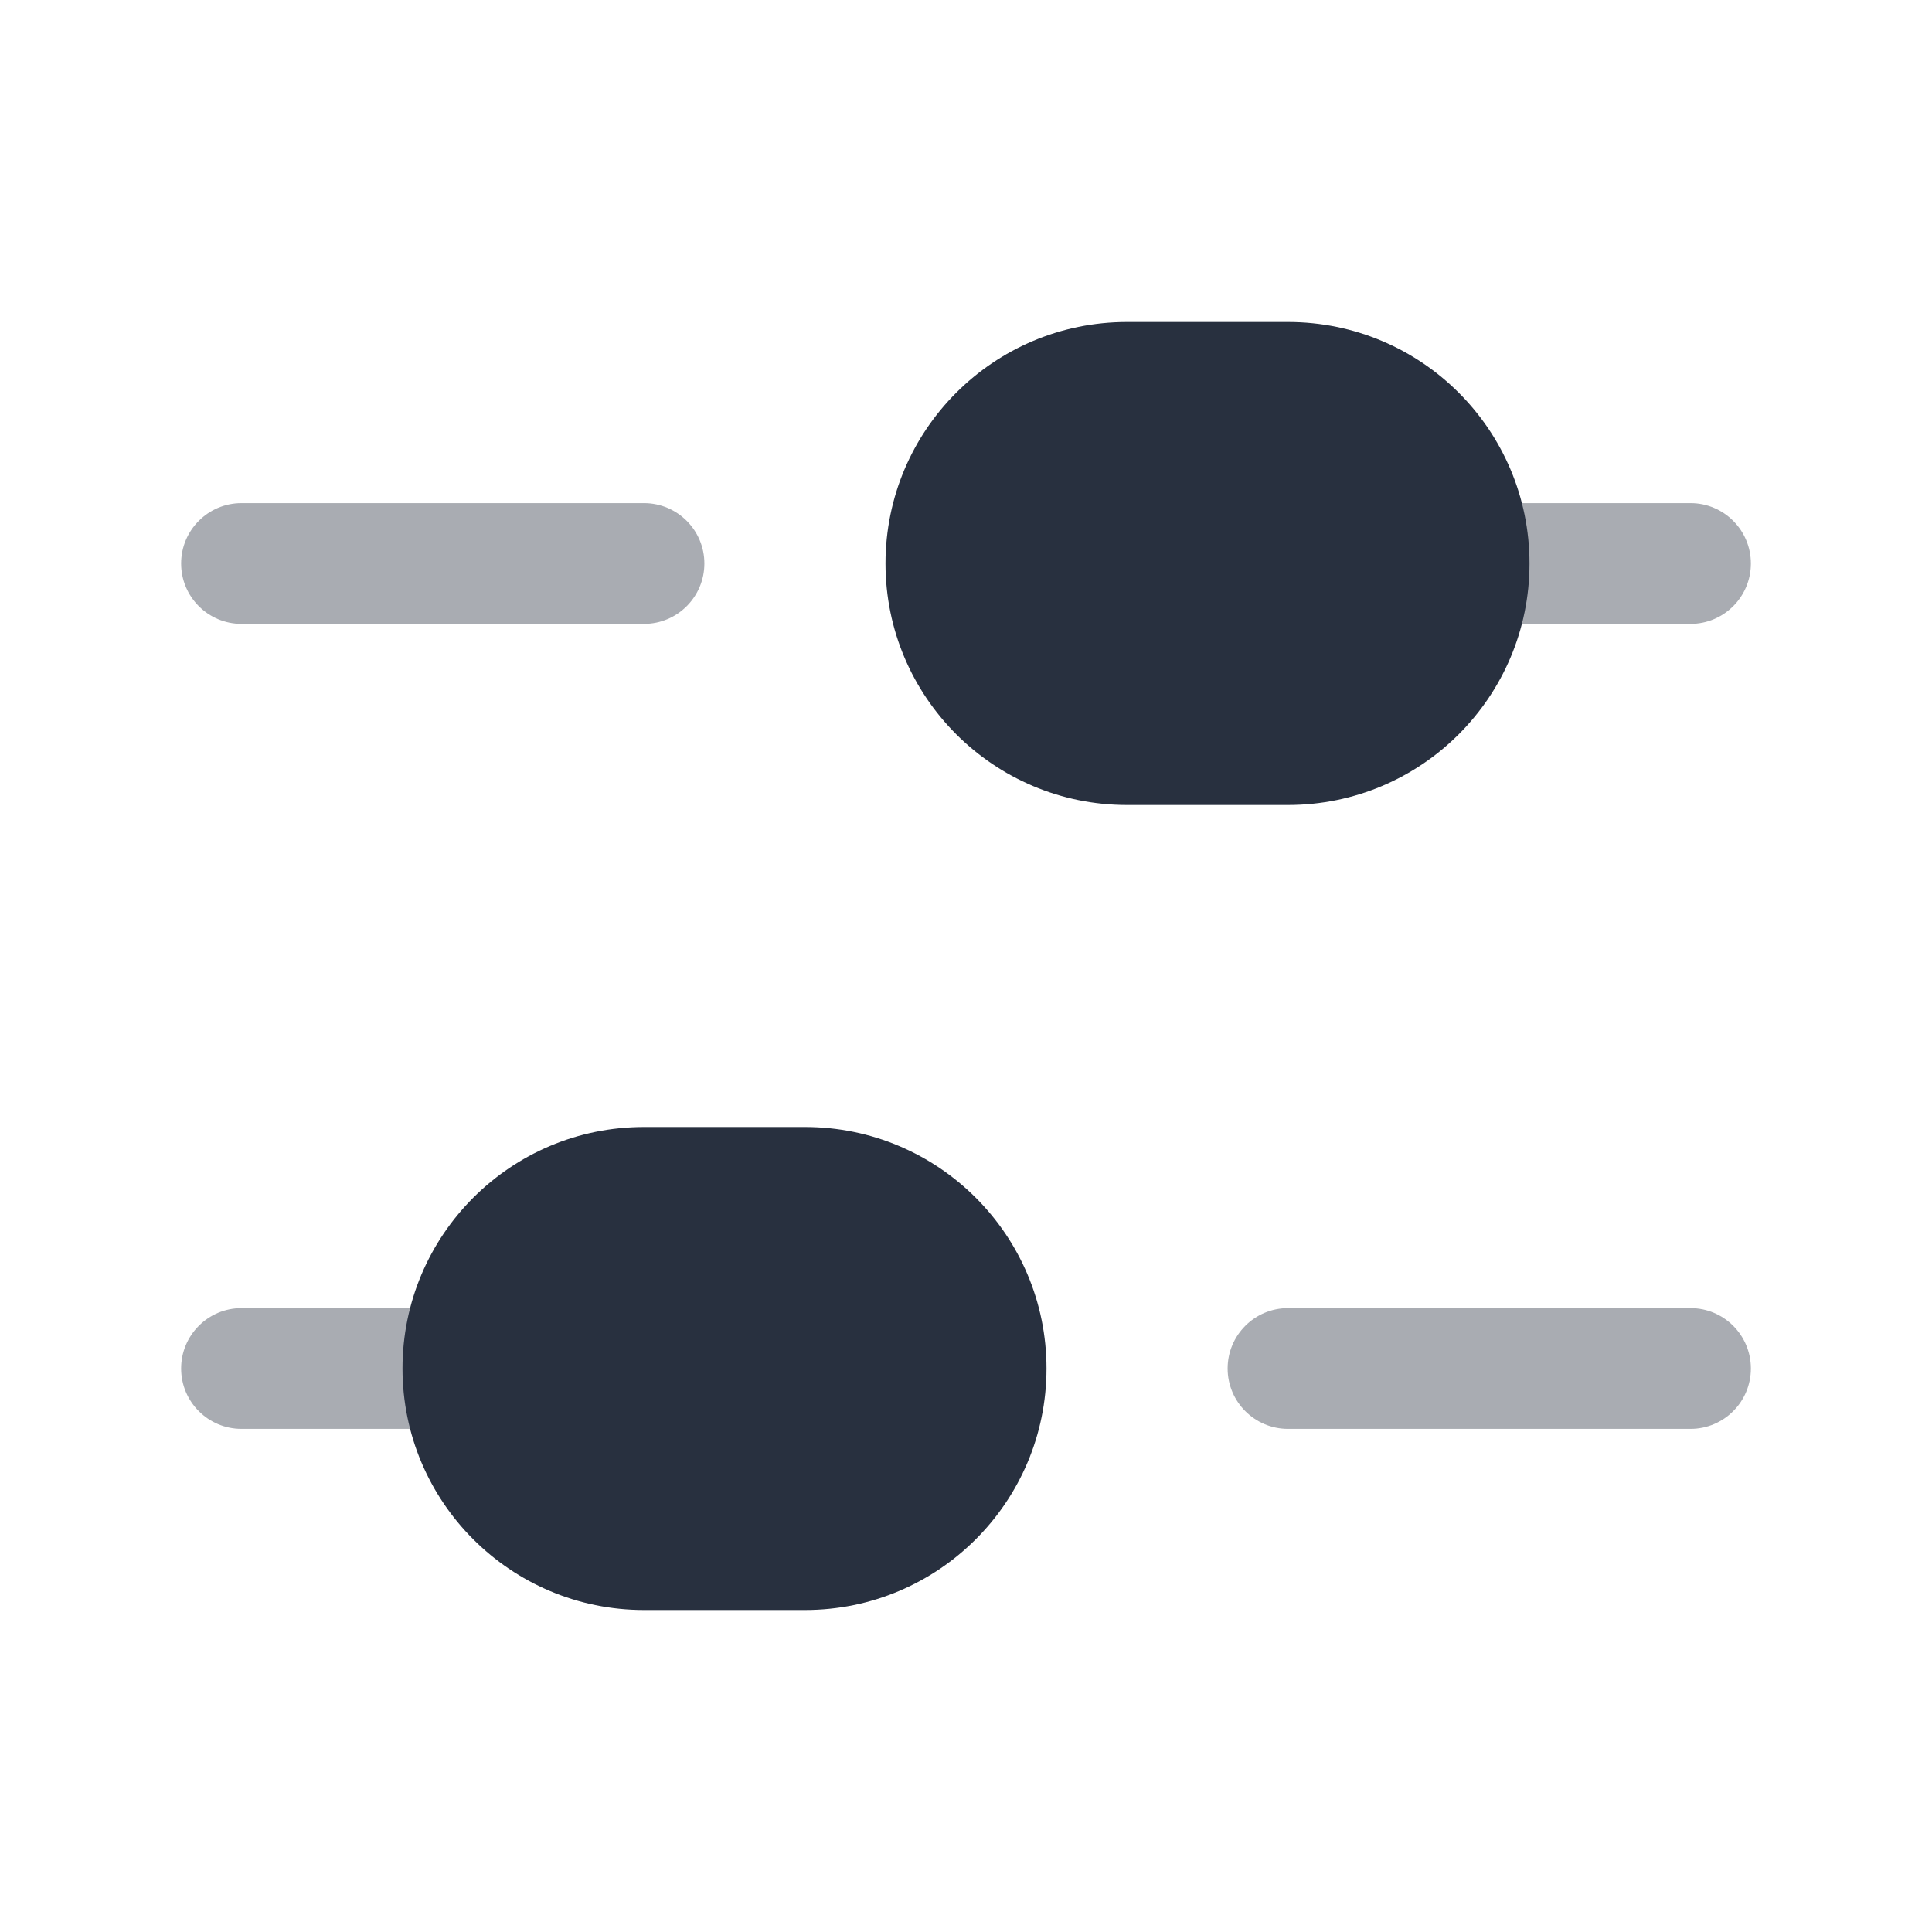 <svg  viewBox="0 0 24 24" fill="none" xmlns="http://www.w3.org/2000/svg">
<path opacity="0.4" fill-rule="evenodd" clip-rule="evenodd" d="M2.25 7C2.25 6.586 2.586 6.25 3 6.25L8 6.25C8.414 6.25 8.75 6.586 8.75 7C8.75 7.414 8.414 7.75 8 7.75L3 7.75C2.586 7.75 2.25 7.414 2.25 7Z" fill="#28303F"/>
<path opacity="0.4" fill-rule="evenodd" clip-rule="evenodd" d="M17.25 7C17.25 6.586 17.586 6.25 18 6.25L21 6.25C21.414 6.25 21.75 6.586 21.75 7C21.75 7.414 21.414 7.75 21 7.75L18 7.75C17.586 7.75 17.25 7.414 17.25 7Z" fill="#28303F"/>
<path opacity="0.4" fill-rule="evenodd" clip-rule="evenodd" d="M15.25 17C15.25 16.586 15.586 16.25 16 16.25L21 16.25C21.414 16.25 21.75 16.586 21.75 17C21.75 17.414 21.414 17.75 21 17.75L16 17.75C15.586 17.75 15.25 17.414 15.25 17Z" fill="#28303F"/>
<path opacity="0.4" fill-rule="evenodd" clip-rule="evenodd" d="M2.25 17C2.25 16.586 2.586 16.25 3 16.25L6 16.25C6.414 16.25 6.75 16.586 6.75 17C6.75 17.414 6.414 17.75 6 17.75L3 17.75C2.586 17.75 2.25 17.414 2.25 17Z" fill="#28303F"/>
<path d="M16 4L14 4C12.343 4 11 5.343 11 7C11 8.657 12.343 10 14 10H16C17.657 10 19 8.657 19 7C19 5.343 17.657 4 16 4Z" fill="#28303F"/>
<path d="M10 14L8 14C6.343 14 5 15.343 5 17C5 18.657 6.343 20 8 20H10C11.657 20 13 18.657 13 17C13 15.343 11.657 14 10 14Z" fill="#28303F"/>
</svg>
